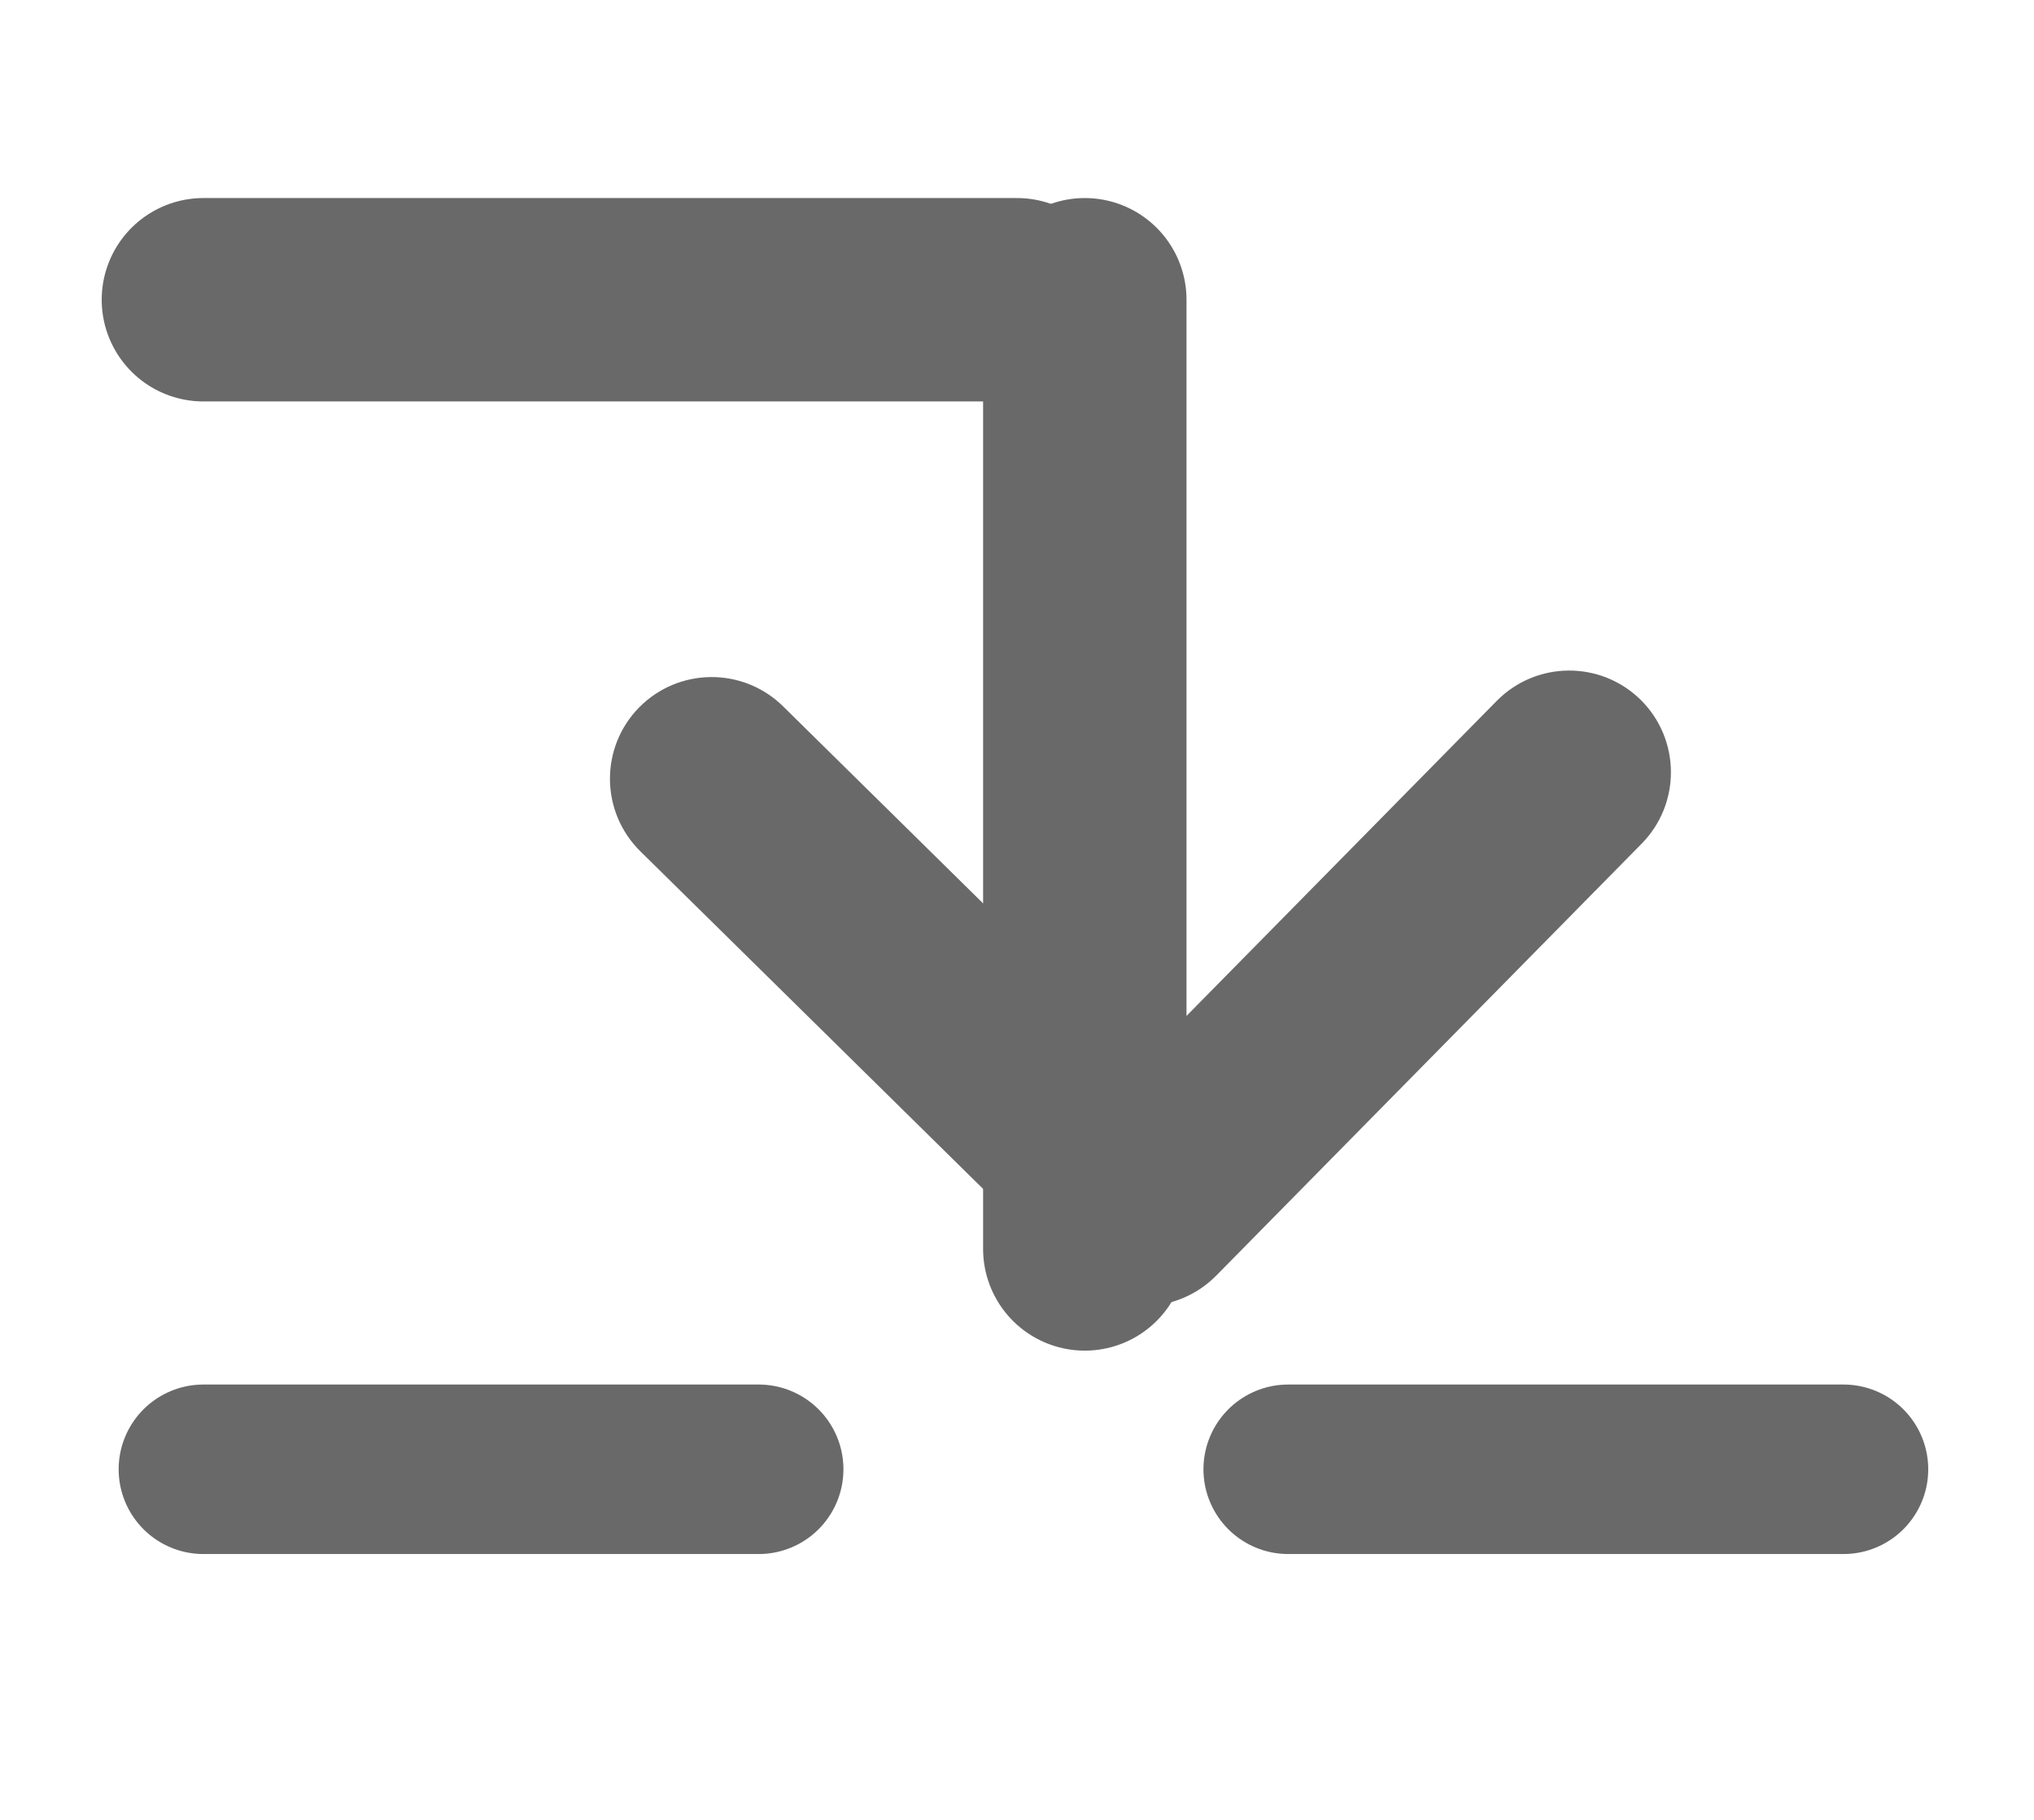 <svg width="19px" height="17px" viewBox="768 531 15 13" version="1.1" xmlns="http://www.w3.org/2000/svg" xmlns:xlink="http://www.w3.org/1999/xlink">
    <!-- Generator: Sketch 3.7.1 (28215) - http://www.bohemiancoding.com/sketch -->
    <desc>Created with Sketch.</desc>
    <defs></defs>
    <g id="Step-in" stroke="none" stroke-width="1" fill="none" fill-rule="evenodd" transform="translate(769, 532)">
        <path d="M8.259,7.934 C8.138,7.974 8.001,7.968 7.878,7.907 L3.878,5.907 C3.631,5.783 3.531,5.483 3.654,5.236 C3.778,4.989 4.078,4.889 4.325,5.012 L7.878,6.789 L9.654,3.236 C9.778,2.989 10.078,2.889 10.325,3.012 C10.572,3.136 10.672,3.436 10.549,3.683 L8.549,7.683 C8.487,7.806 8.381,7.893 8.259,7.934 Z" id="Shape-Copy-2" stroke="#696969" stroke-width="0.5" fill="#696969" transform="translate(7.101, 5.459) rotate(18) translate(-7.101, -5.459) "></path>
        <path d="M0.5,9.625 L4.595,9.625" id="Line" stroke="#696969" stroke-width="1.25" stroke-linecap="round"></path>
        <path d="M8.5,9.625 L12.595,9.625" id="Line-Copy-3" stroke="#696969" stroke-width="1.25" stroke-linecap="round"></path>
        <path d="M7,8 L7,1" id="Line" stroke="#696969" stroke-width="1.5" stroke-linecap="round"></path>
        <path d="M0.5,1 L6.5,1" id="Line-Copy-4" stroke="#696969" stroke-width="1.5" stroke-linecap="round"></path>
    </g>
</svg>
